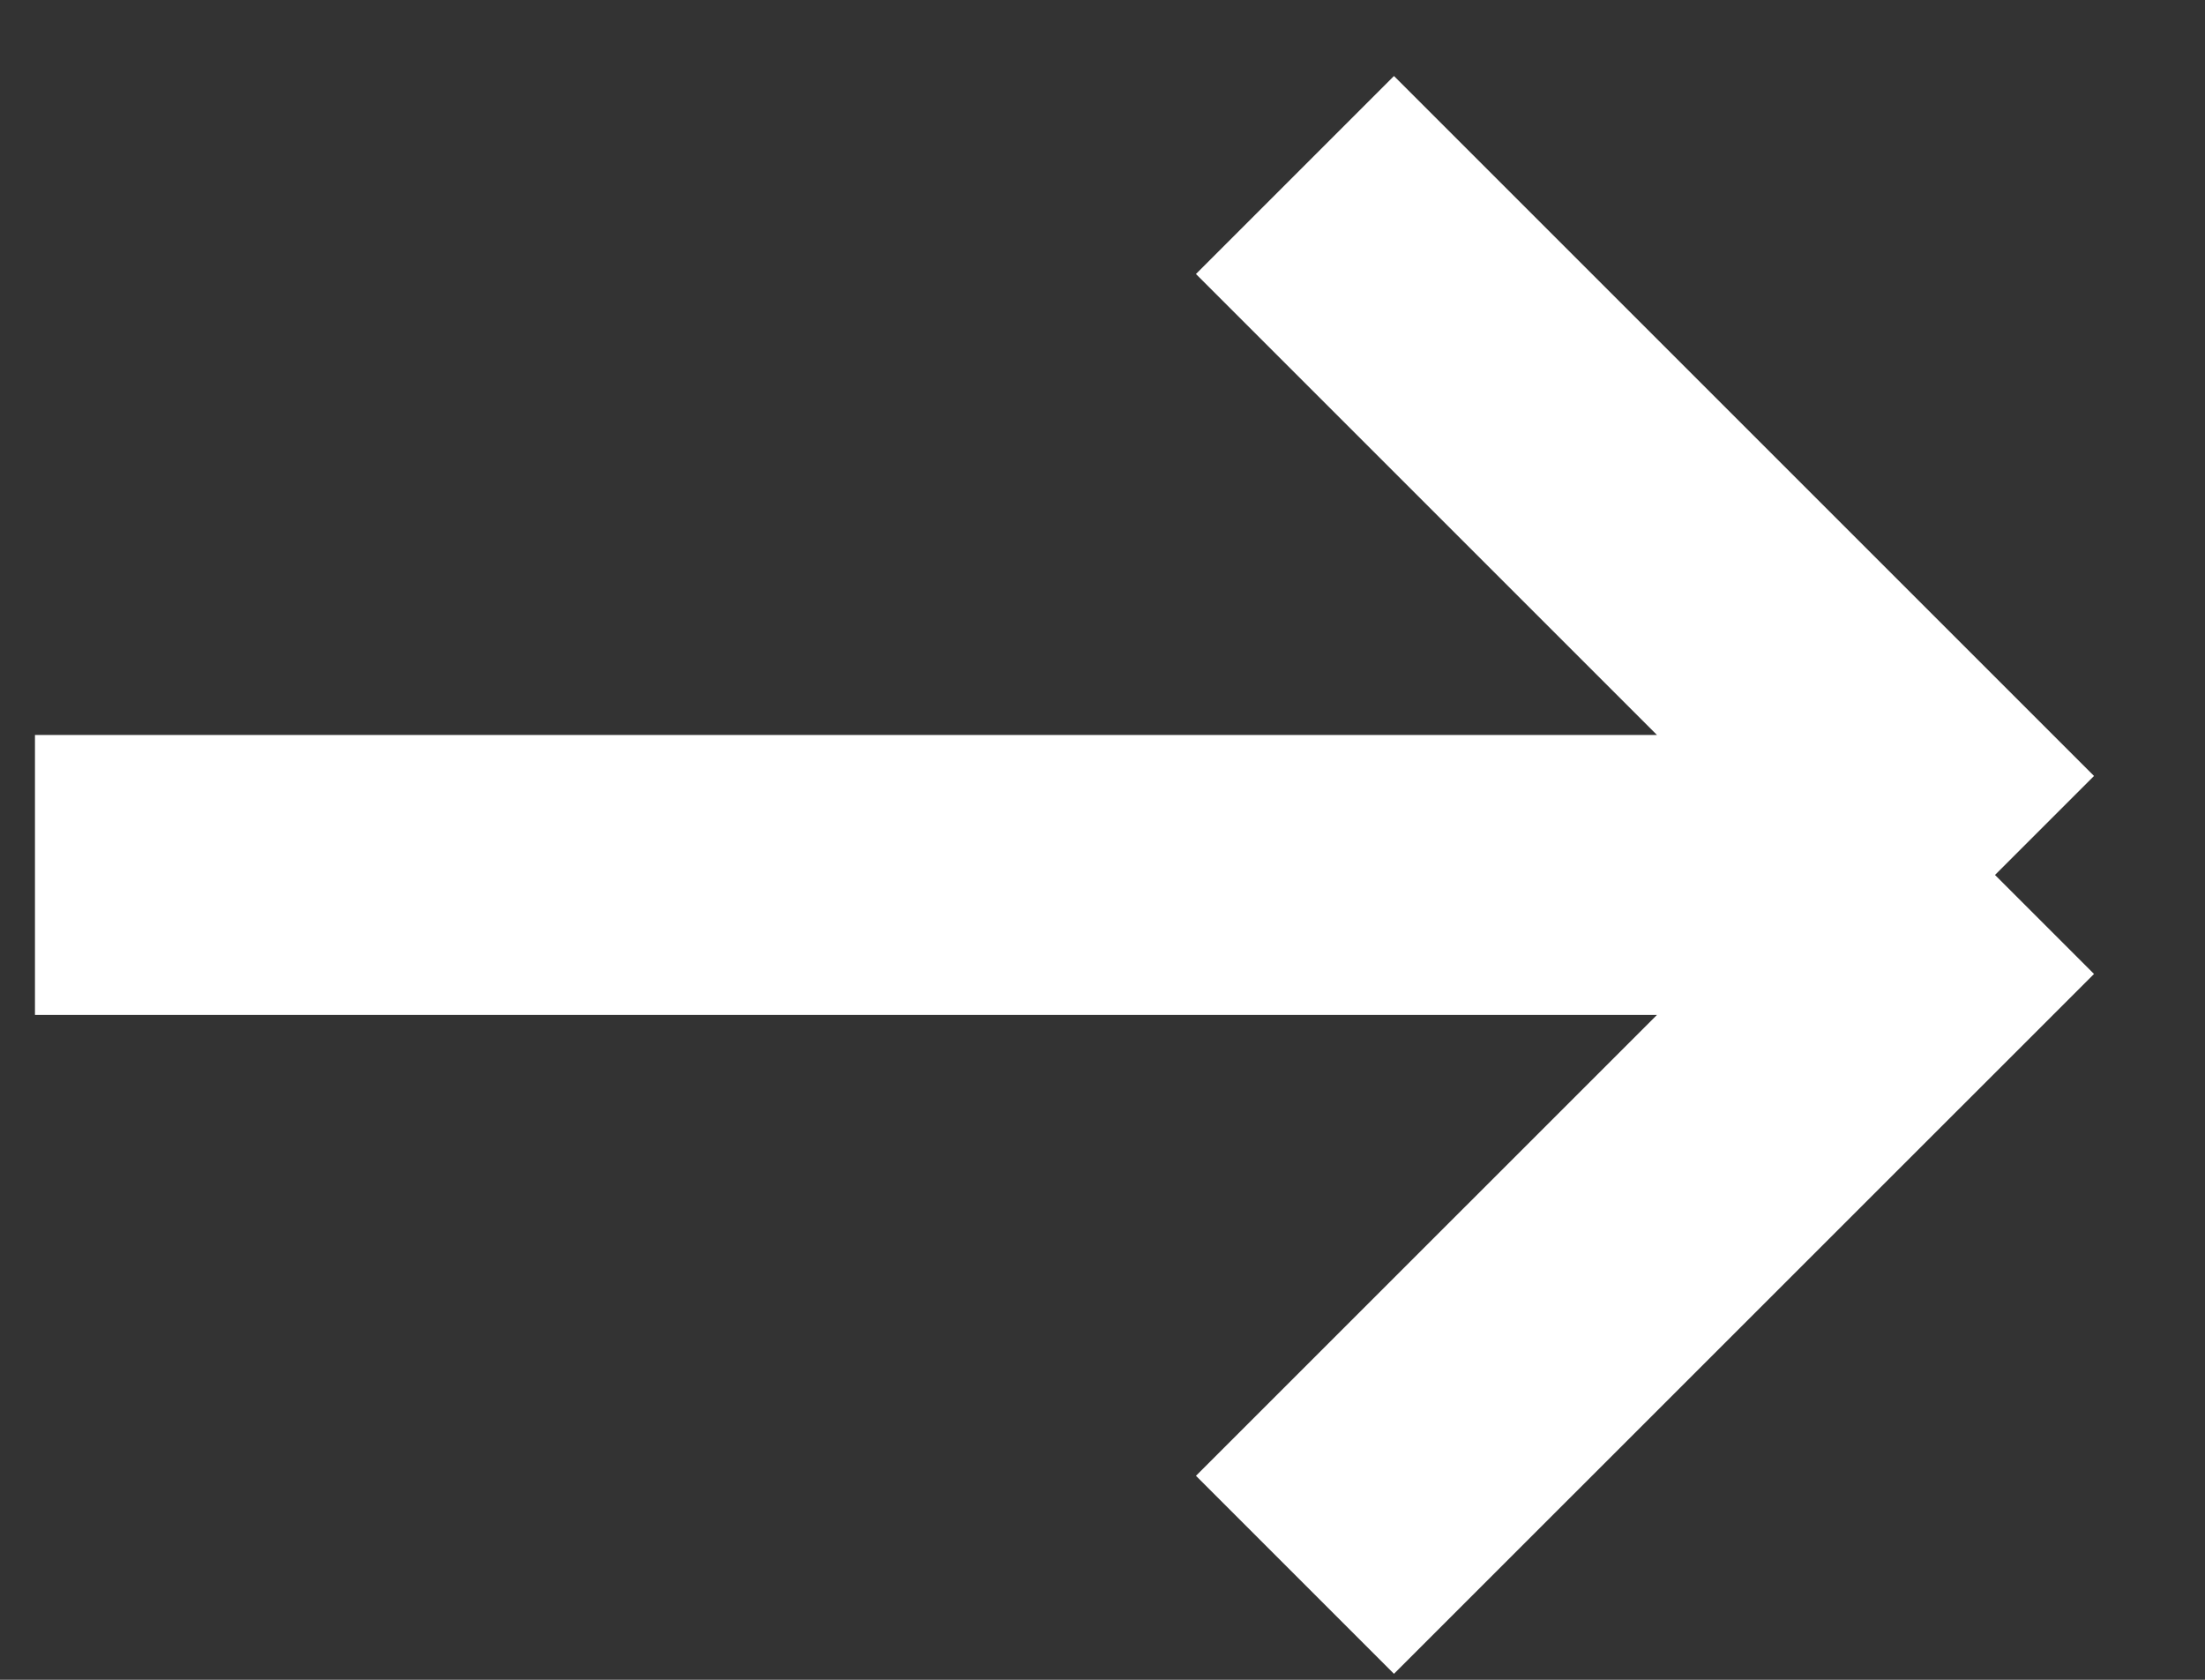 <svg width="21" height="16" viewBox="0 0 21 16" fill="none" xmlns="http://www.w3.org/2000/svg">
    <rect x="0" y="0" width="21" height="16" fill="#333333" stroke="none"/>
    <path d="M.333 8.334H19m0 0l-6.667-6.667M19 8.334L12.333 15" stroke="#fff" stroke-width="2.667"/>
</svg>
